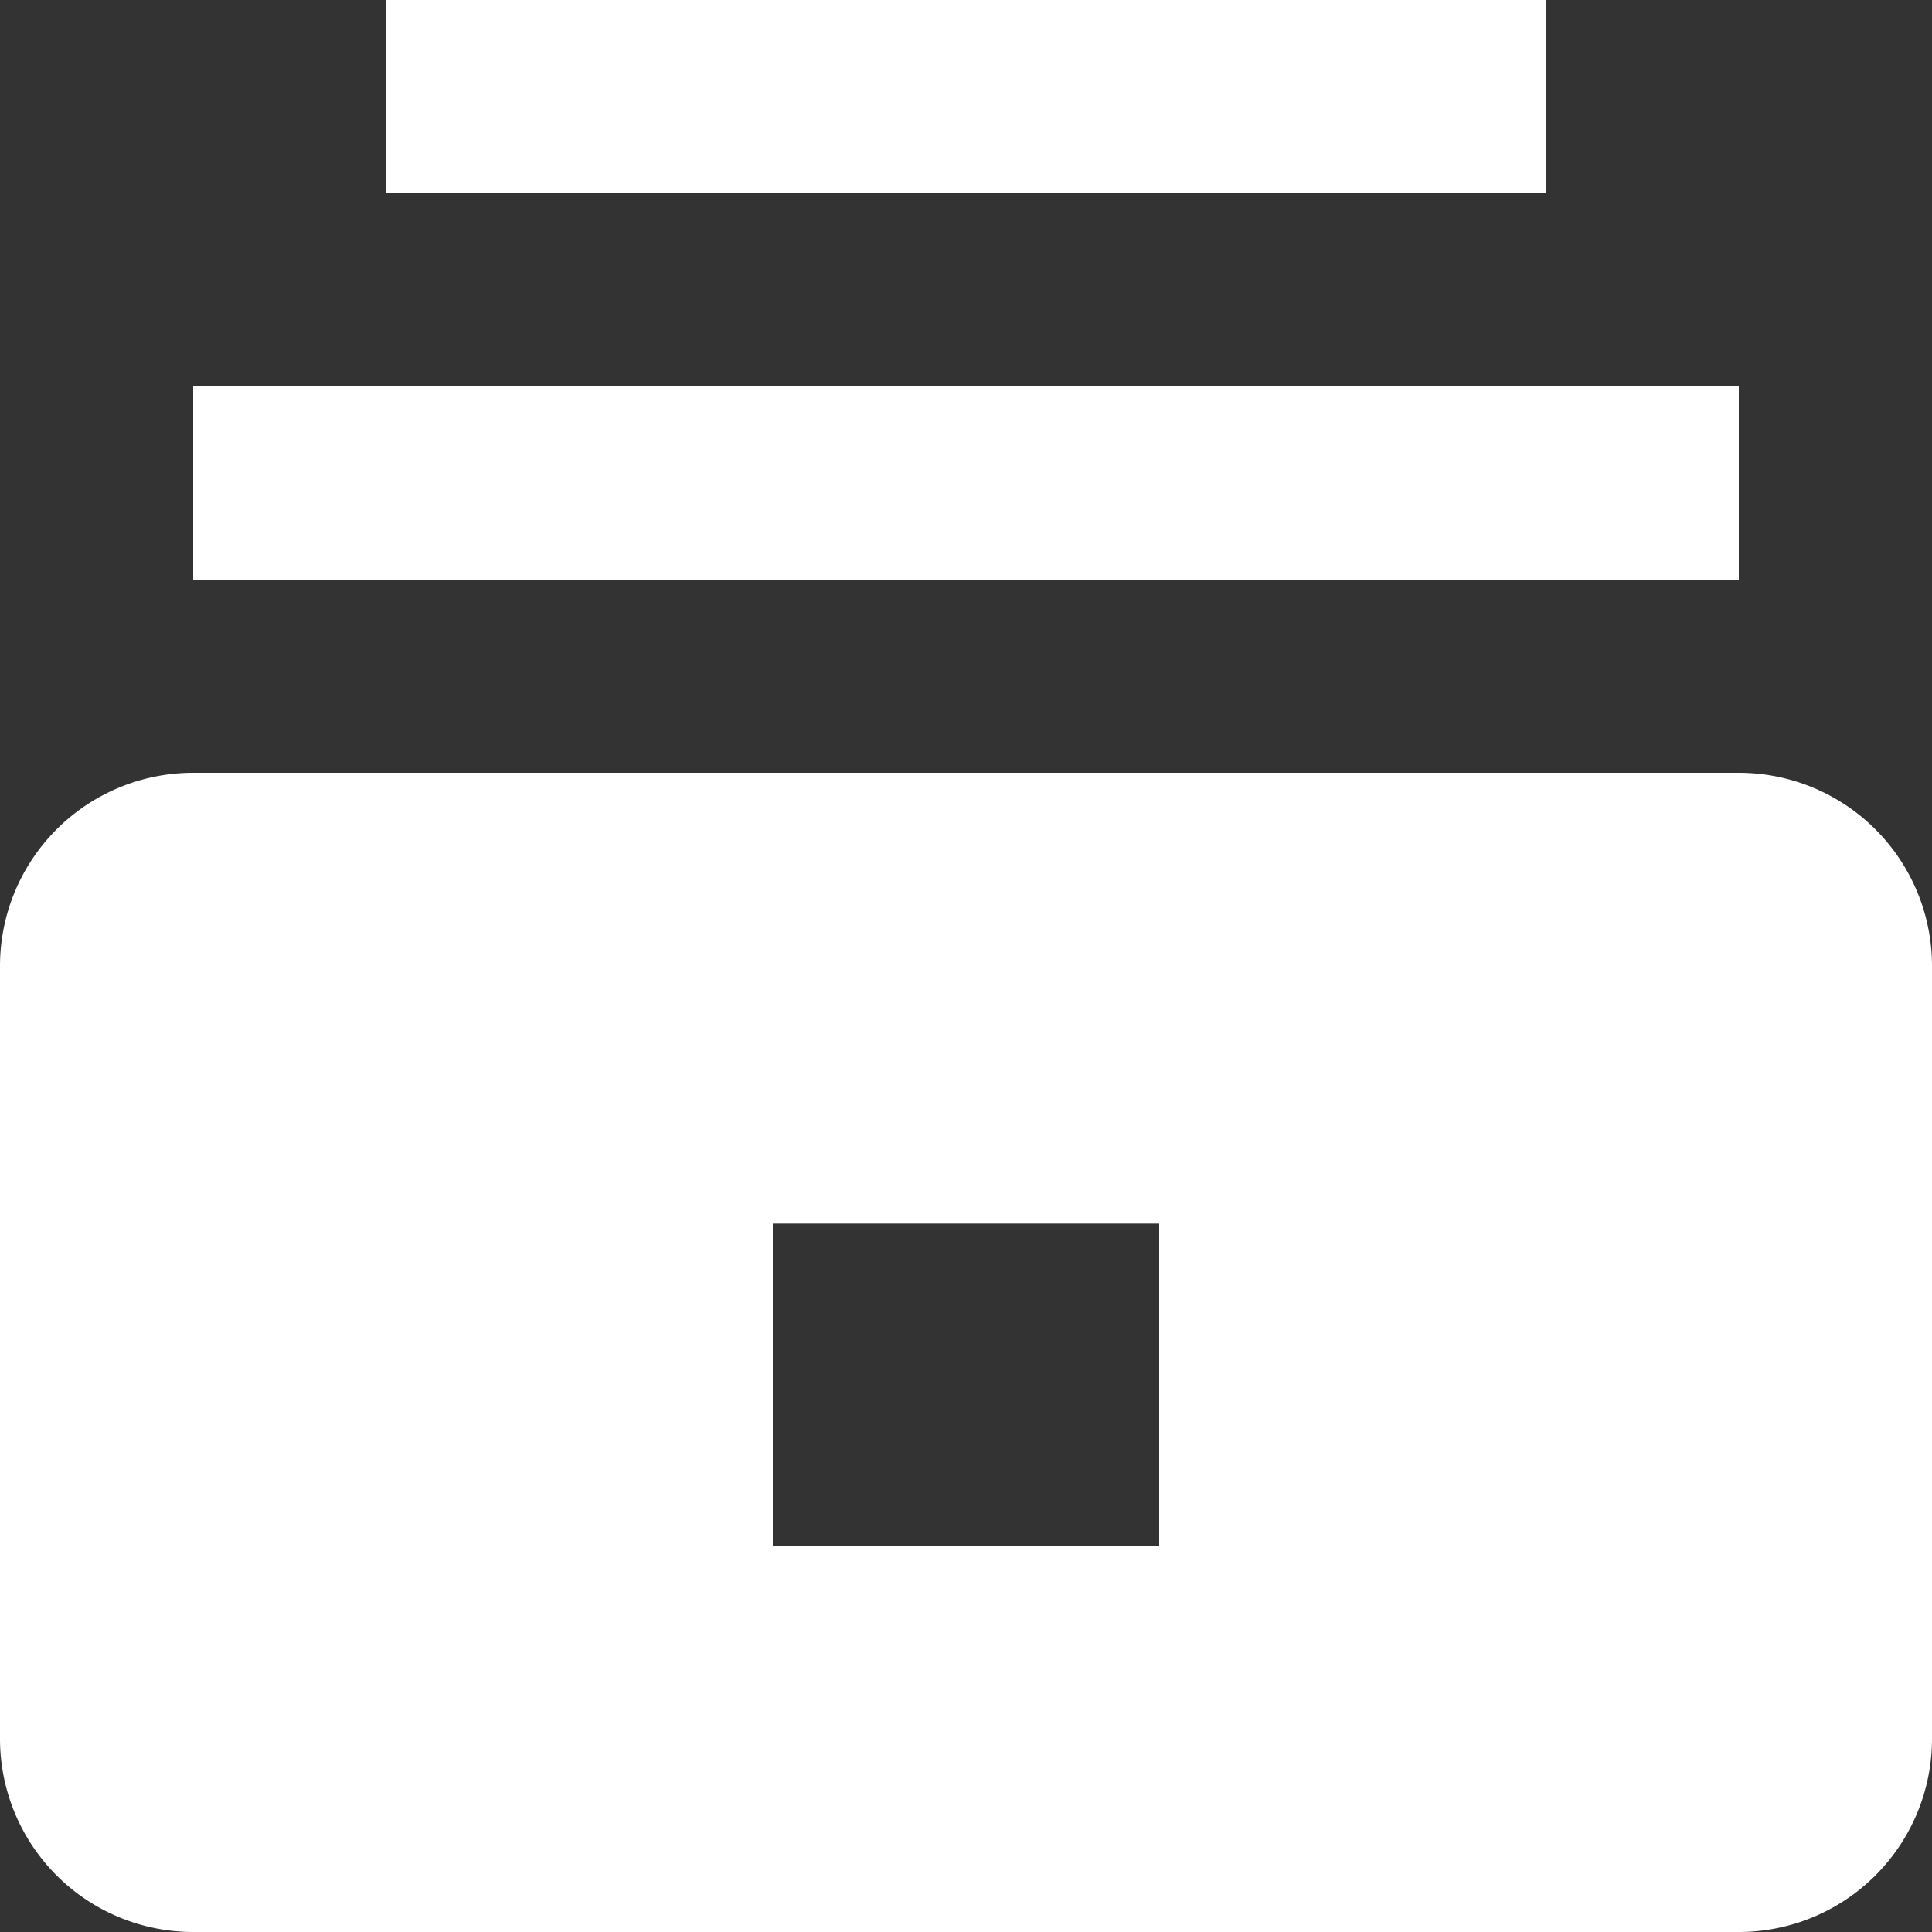 <svg xmlns="http://www.w3.org/2000/svg" width="30" height="30" viewBox="0 0 30 30">
  <rect x="0" y="0" width="30" height="30" fill="#333333" stroke="none"/>
  <path id="New_Subscriptions_Ordered" data-name="New Subscriptions Ordered" d="M27,30H3a3,3,0,0,1-3-3V15a3,3,0,0,1,3-3H27a3,3,0,0,1,3,3V27A3,3,0,0,1,27,30ZM12,19v5h6V19ZM27,9H3V6H27V9ZM24,3H6V0H24V3Z" fill="#fff"/>
</svg>
